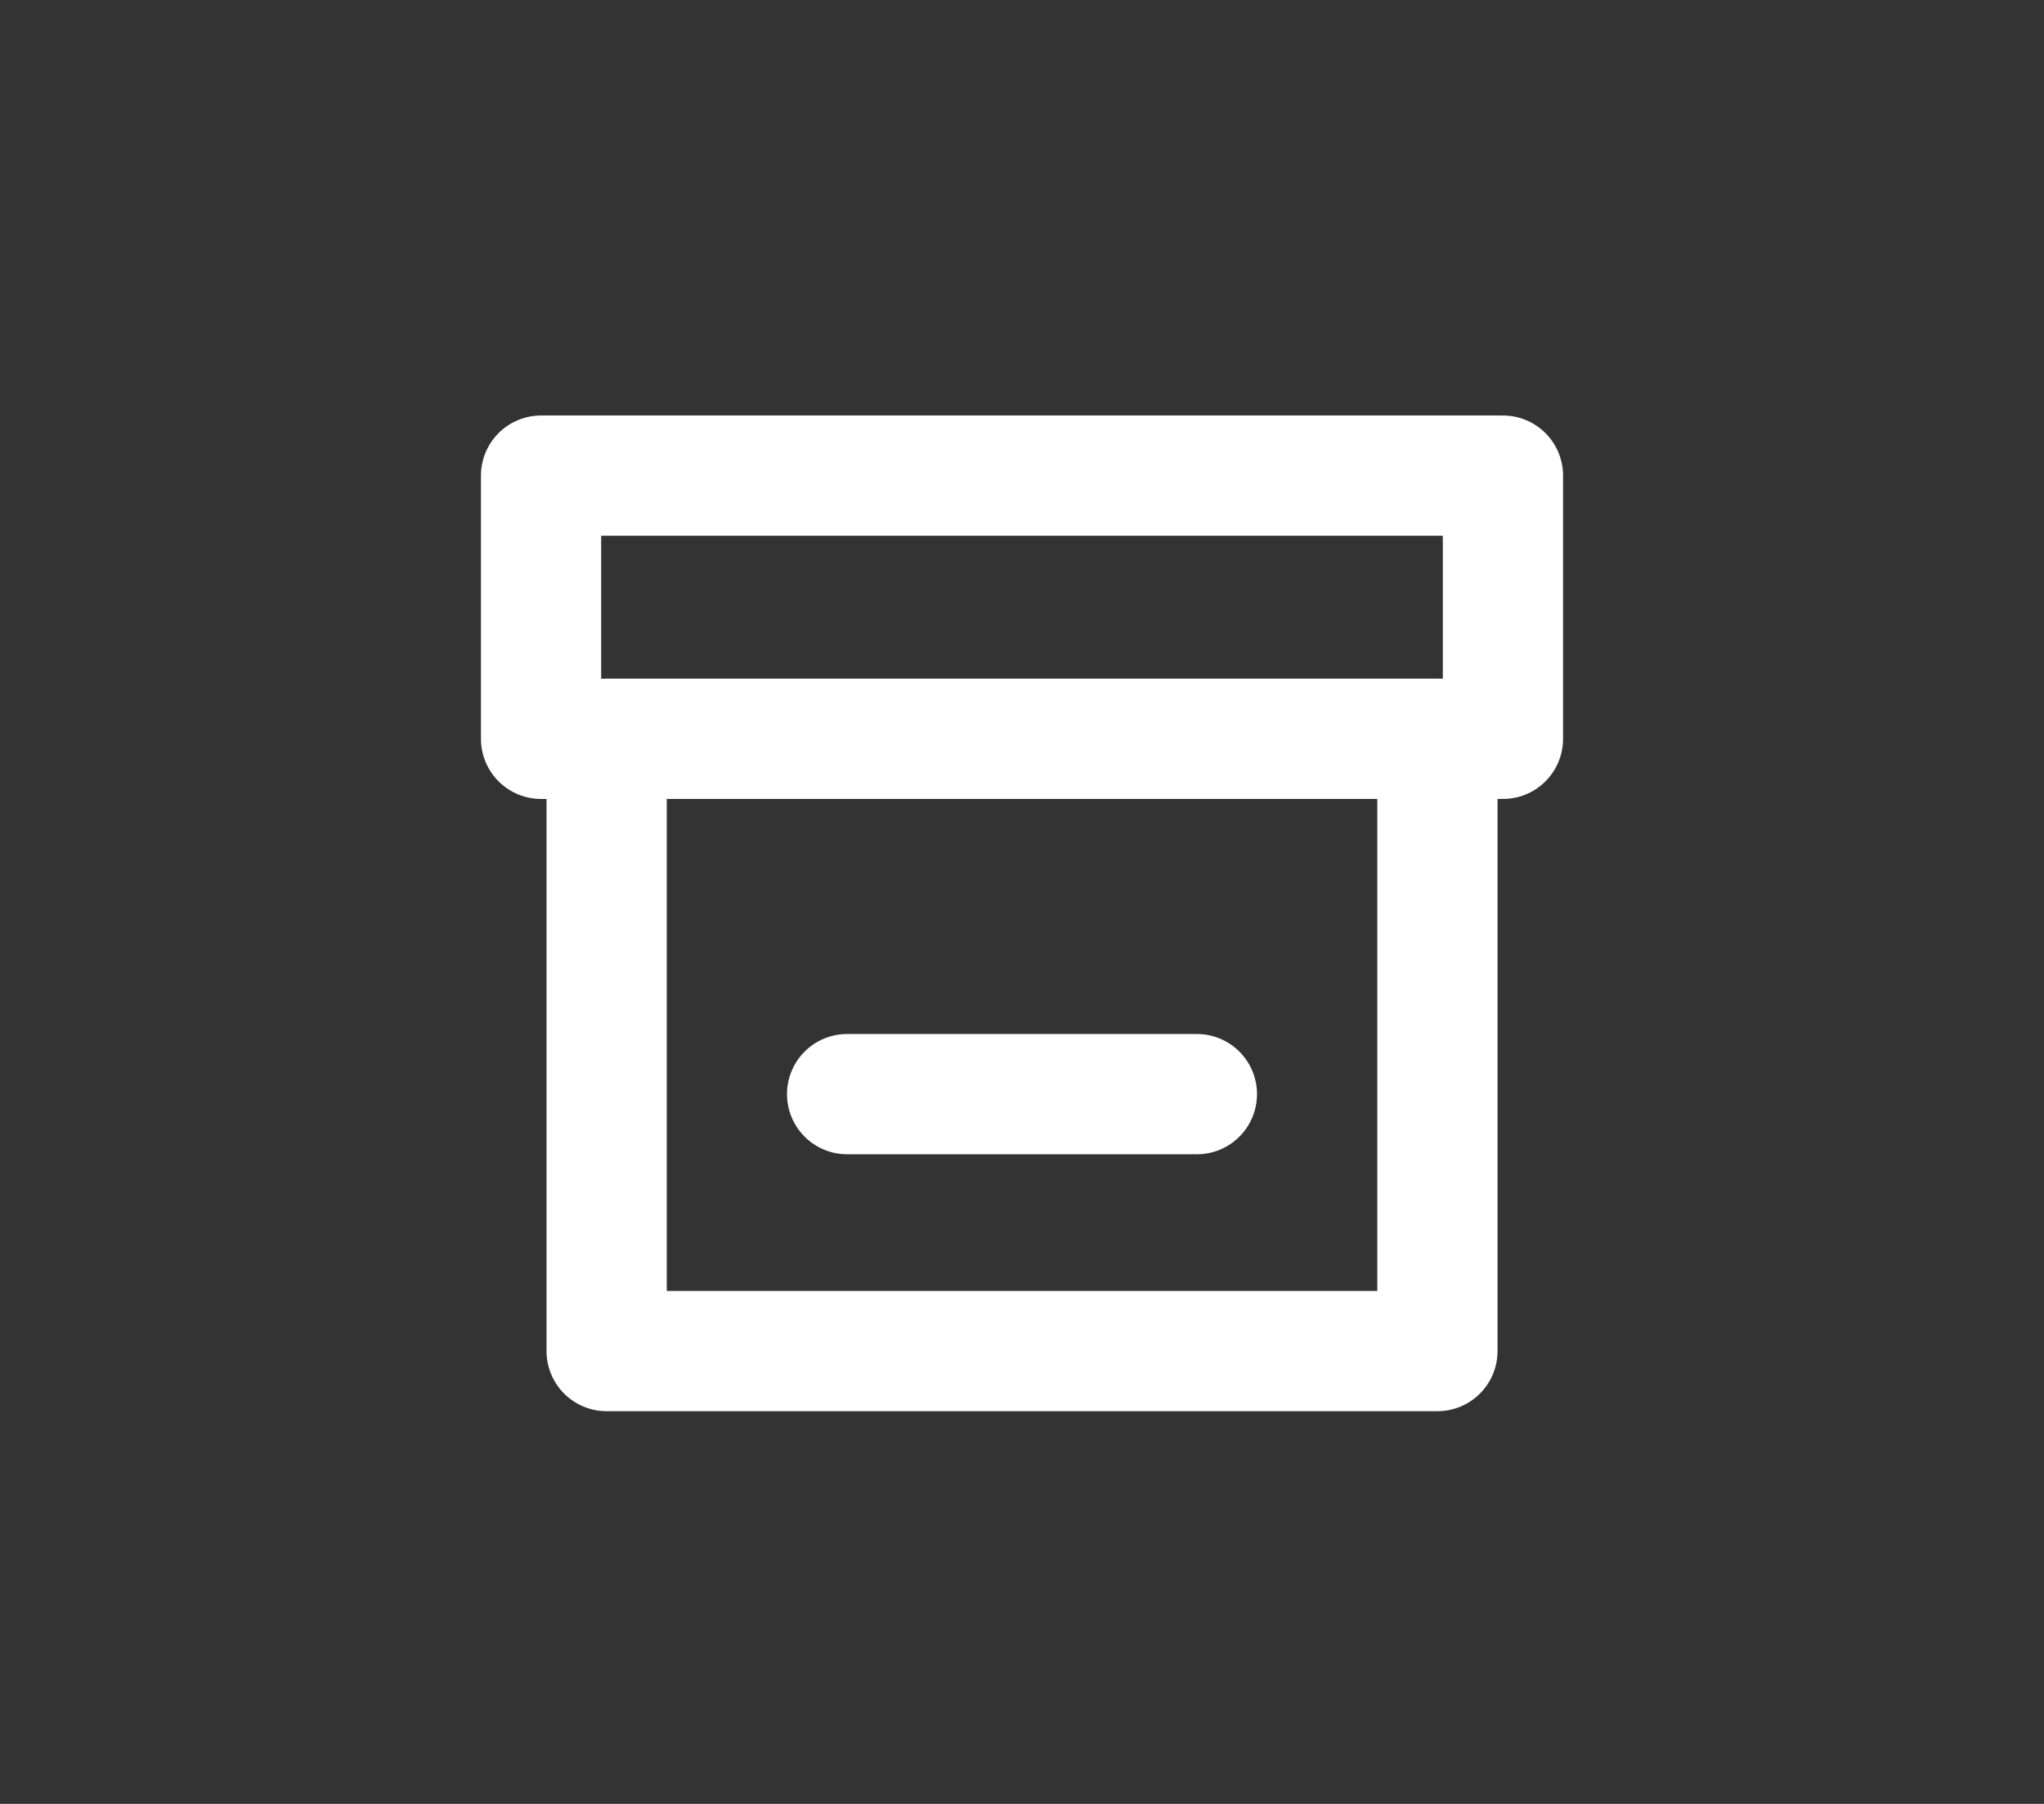 <svg width="34" height="30" viewBox="0 0 34 30" fill="none" xmlns="http://www.w3.org/2000/svg">
<rect x="0" y="0" width="34" height="30" fill="#333333" stroke="none"/>
<path d="M25 7.91H9V12.287H25V7.91Z" stroke="white" stroke-width="2" stroke-linecap="round" stroke-linejoin="round"/>
<path d="M23.91 12.287H10.091V22.469H23.91V12.287Z" stroke="white" stroke-width="2" stroke-linecap="round" stroke-linejoin="round"/>
<path d="M14.091 18.196H19.909" stroke="white" stroke-width="2" stroke-linecap="round" stroke-linejoin="round"/>
</svg>
